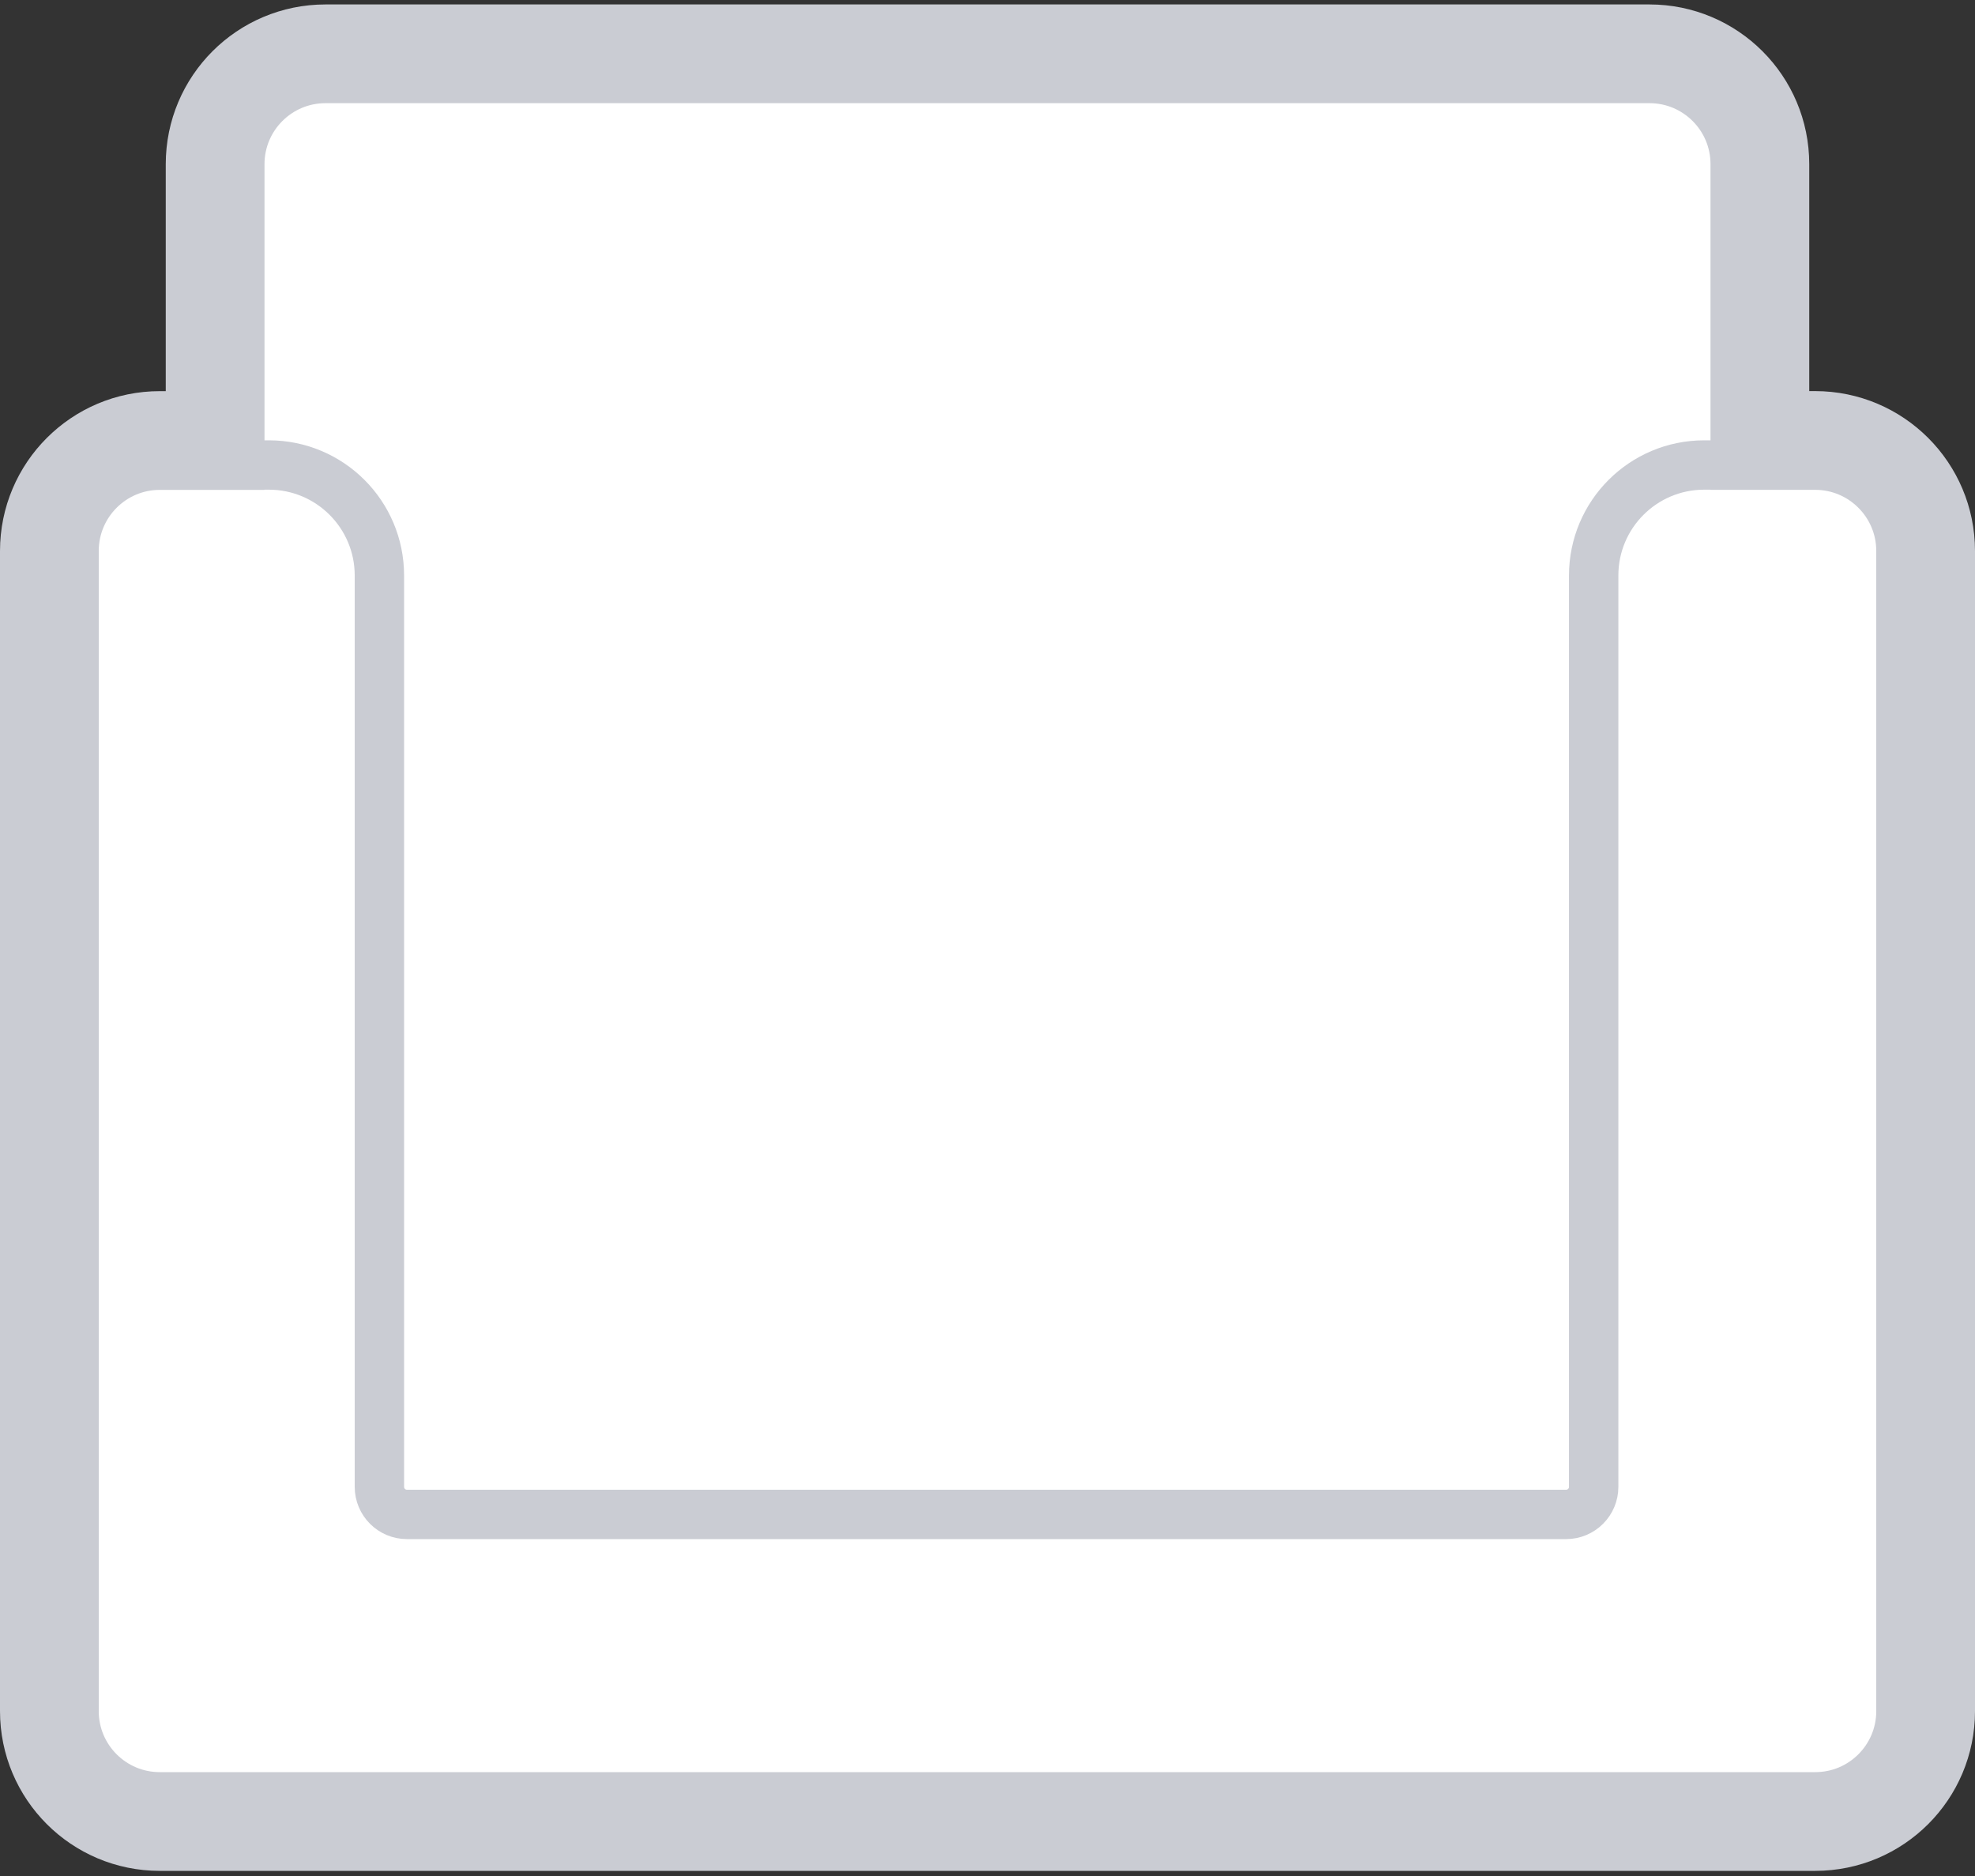<?xml version="1.0" encoding="utf-8"?>
<!-- Generator: Adobe Illustrator 18.0.0, SVG Export Plug-In . SVG Version: 6.00 Build 0)  -->
<!DOCTYPE svg PUBLIC "-//W3C//DTD SVG 1.1//EN" "http://www.w3.org/Graphics/SVG/1.1/DTD/svg11.dtd">
<svg version="1.1" id="图层_1" xmlns="http://www.w3.org/2000/svg" xmlns:xlink="http://www.w3.org/1999/xlink" x="0px" y="0px"
	 viewBox="0 0 40 38" enable-background="new 0 0 40 38" xml:space="preserve">
<rect x="0" y="0" width="40" height="38" fill="#333333" stroke="none"/>
<g>
	<path fill="#FFFFFF" stroke="#CACCD3" stroke-width="2" stroke-miterlimit="10" d="M35.643,8.922V3.325
		c0-1.235-1.001-2.235-2.235-2.235H6.592c-1.235,0-2.235,1.001-2.235,2.235v5.598H3.238C2.002,8.922,1,9.924,1,11.16v23.501
		c0,1.235,1.001,2.235,2.235,2.235H4.59h3.357h24.572h3.357h0.889c1.235,0,2.235-1.001,2.235-2.235V11.16
		c0-1.236-1.002-2.238-2.238-2.238H35.643z"/>
	<path fill="#FFFFFF" stroke="#CACCD3" stroke-width="2" stroke-miterlimit="10" d="M4.335,36.91"/>
	<path fill="#FFFFFF" stroke="#CACCD3" stroke-miterlimit="10" d="M4.349,9.419h1.097c1.236,0,2.238,1.002,2.238,2.238v18.46
		c0,0.309,0.25,0.559,0.559,0.559h23.475c0.309,0,0.559-0.25,0.559-0.559v-18.46c0-1.236,1.002-2.238,2.238-2.238h1.119"/>
</g>
</svg>
